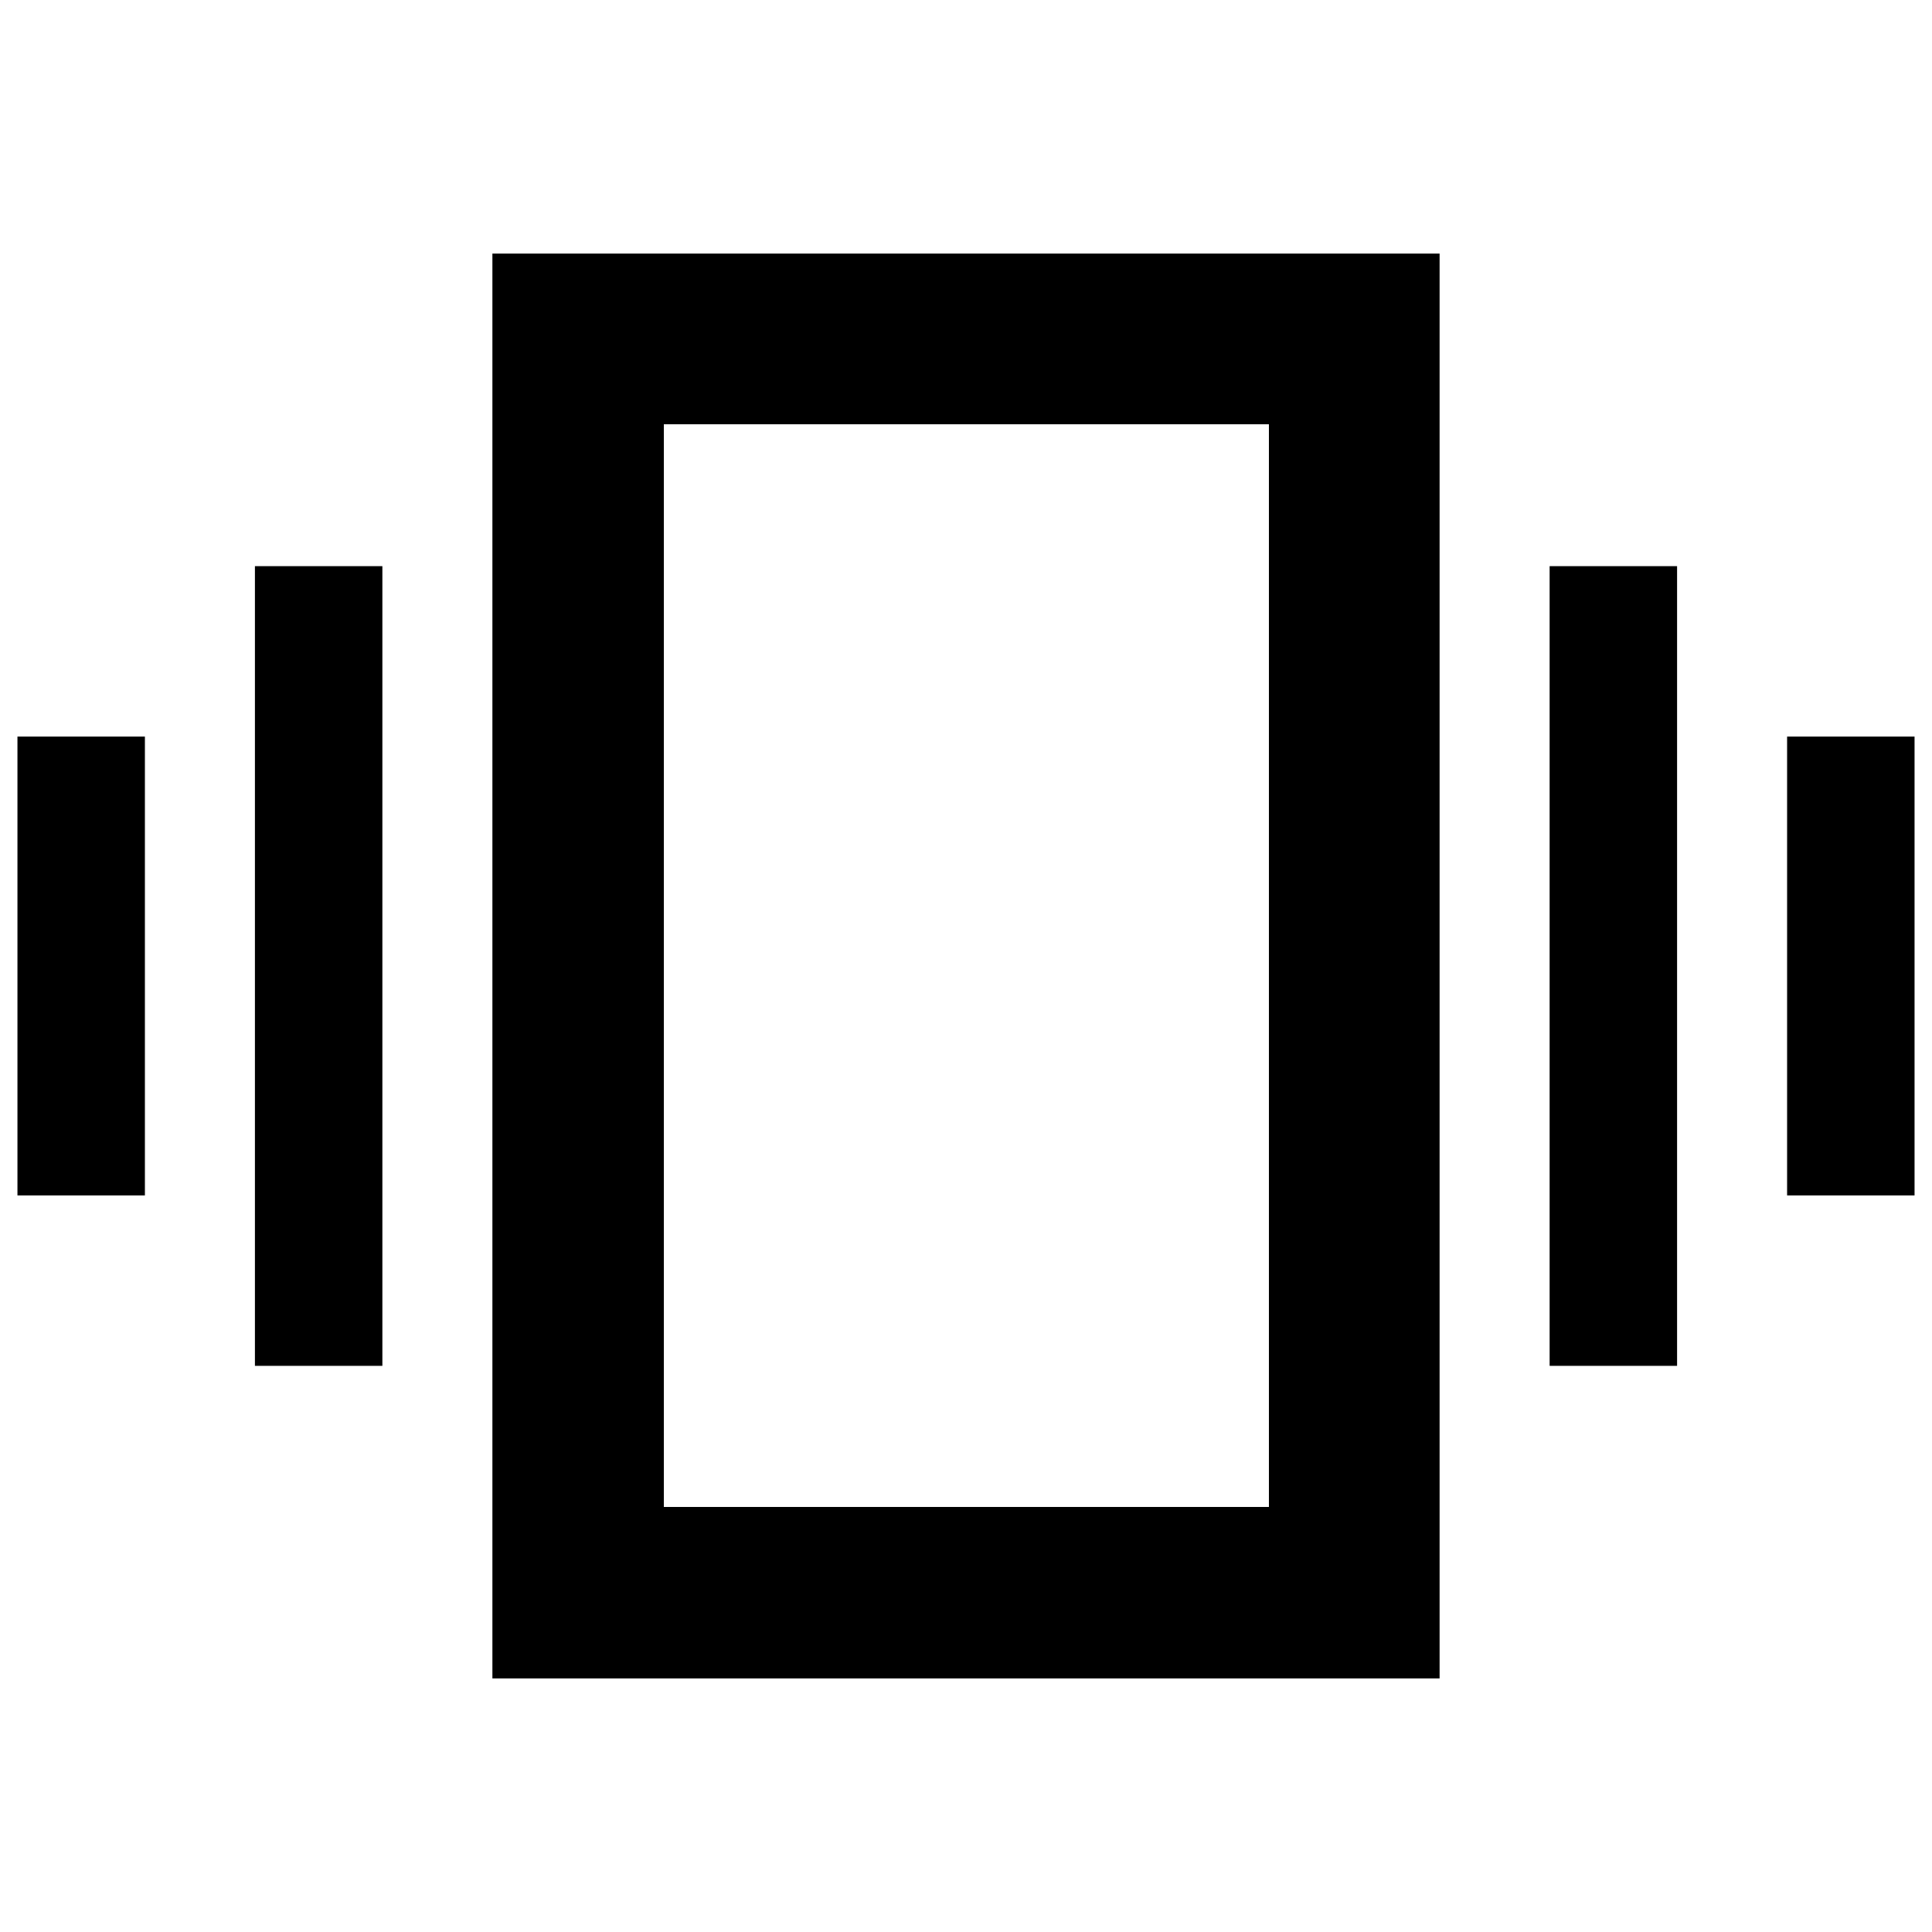 <svg xmlns="http://www.w3.org/2000/svg" height="40" viewBox="0 -960 960 960" width="40"><path d="M8.67-366v-228H72v228H8.67Zm118 84.67v-397.34H190v397.34h-63.33ZM888-366v-228h63.33v228H888Zm-118 84.67v-397.34h63.33v397.34H770ZM244.67-126v-708h470.66v708H244.67Zm85.19-85.19h300.66v-538H329.86v538Zm0 0v-538 538Z"/></svg>